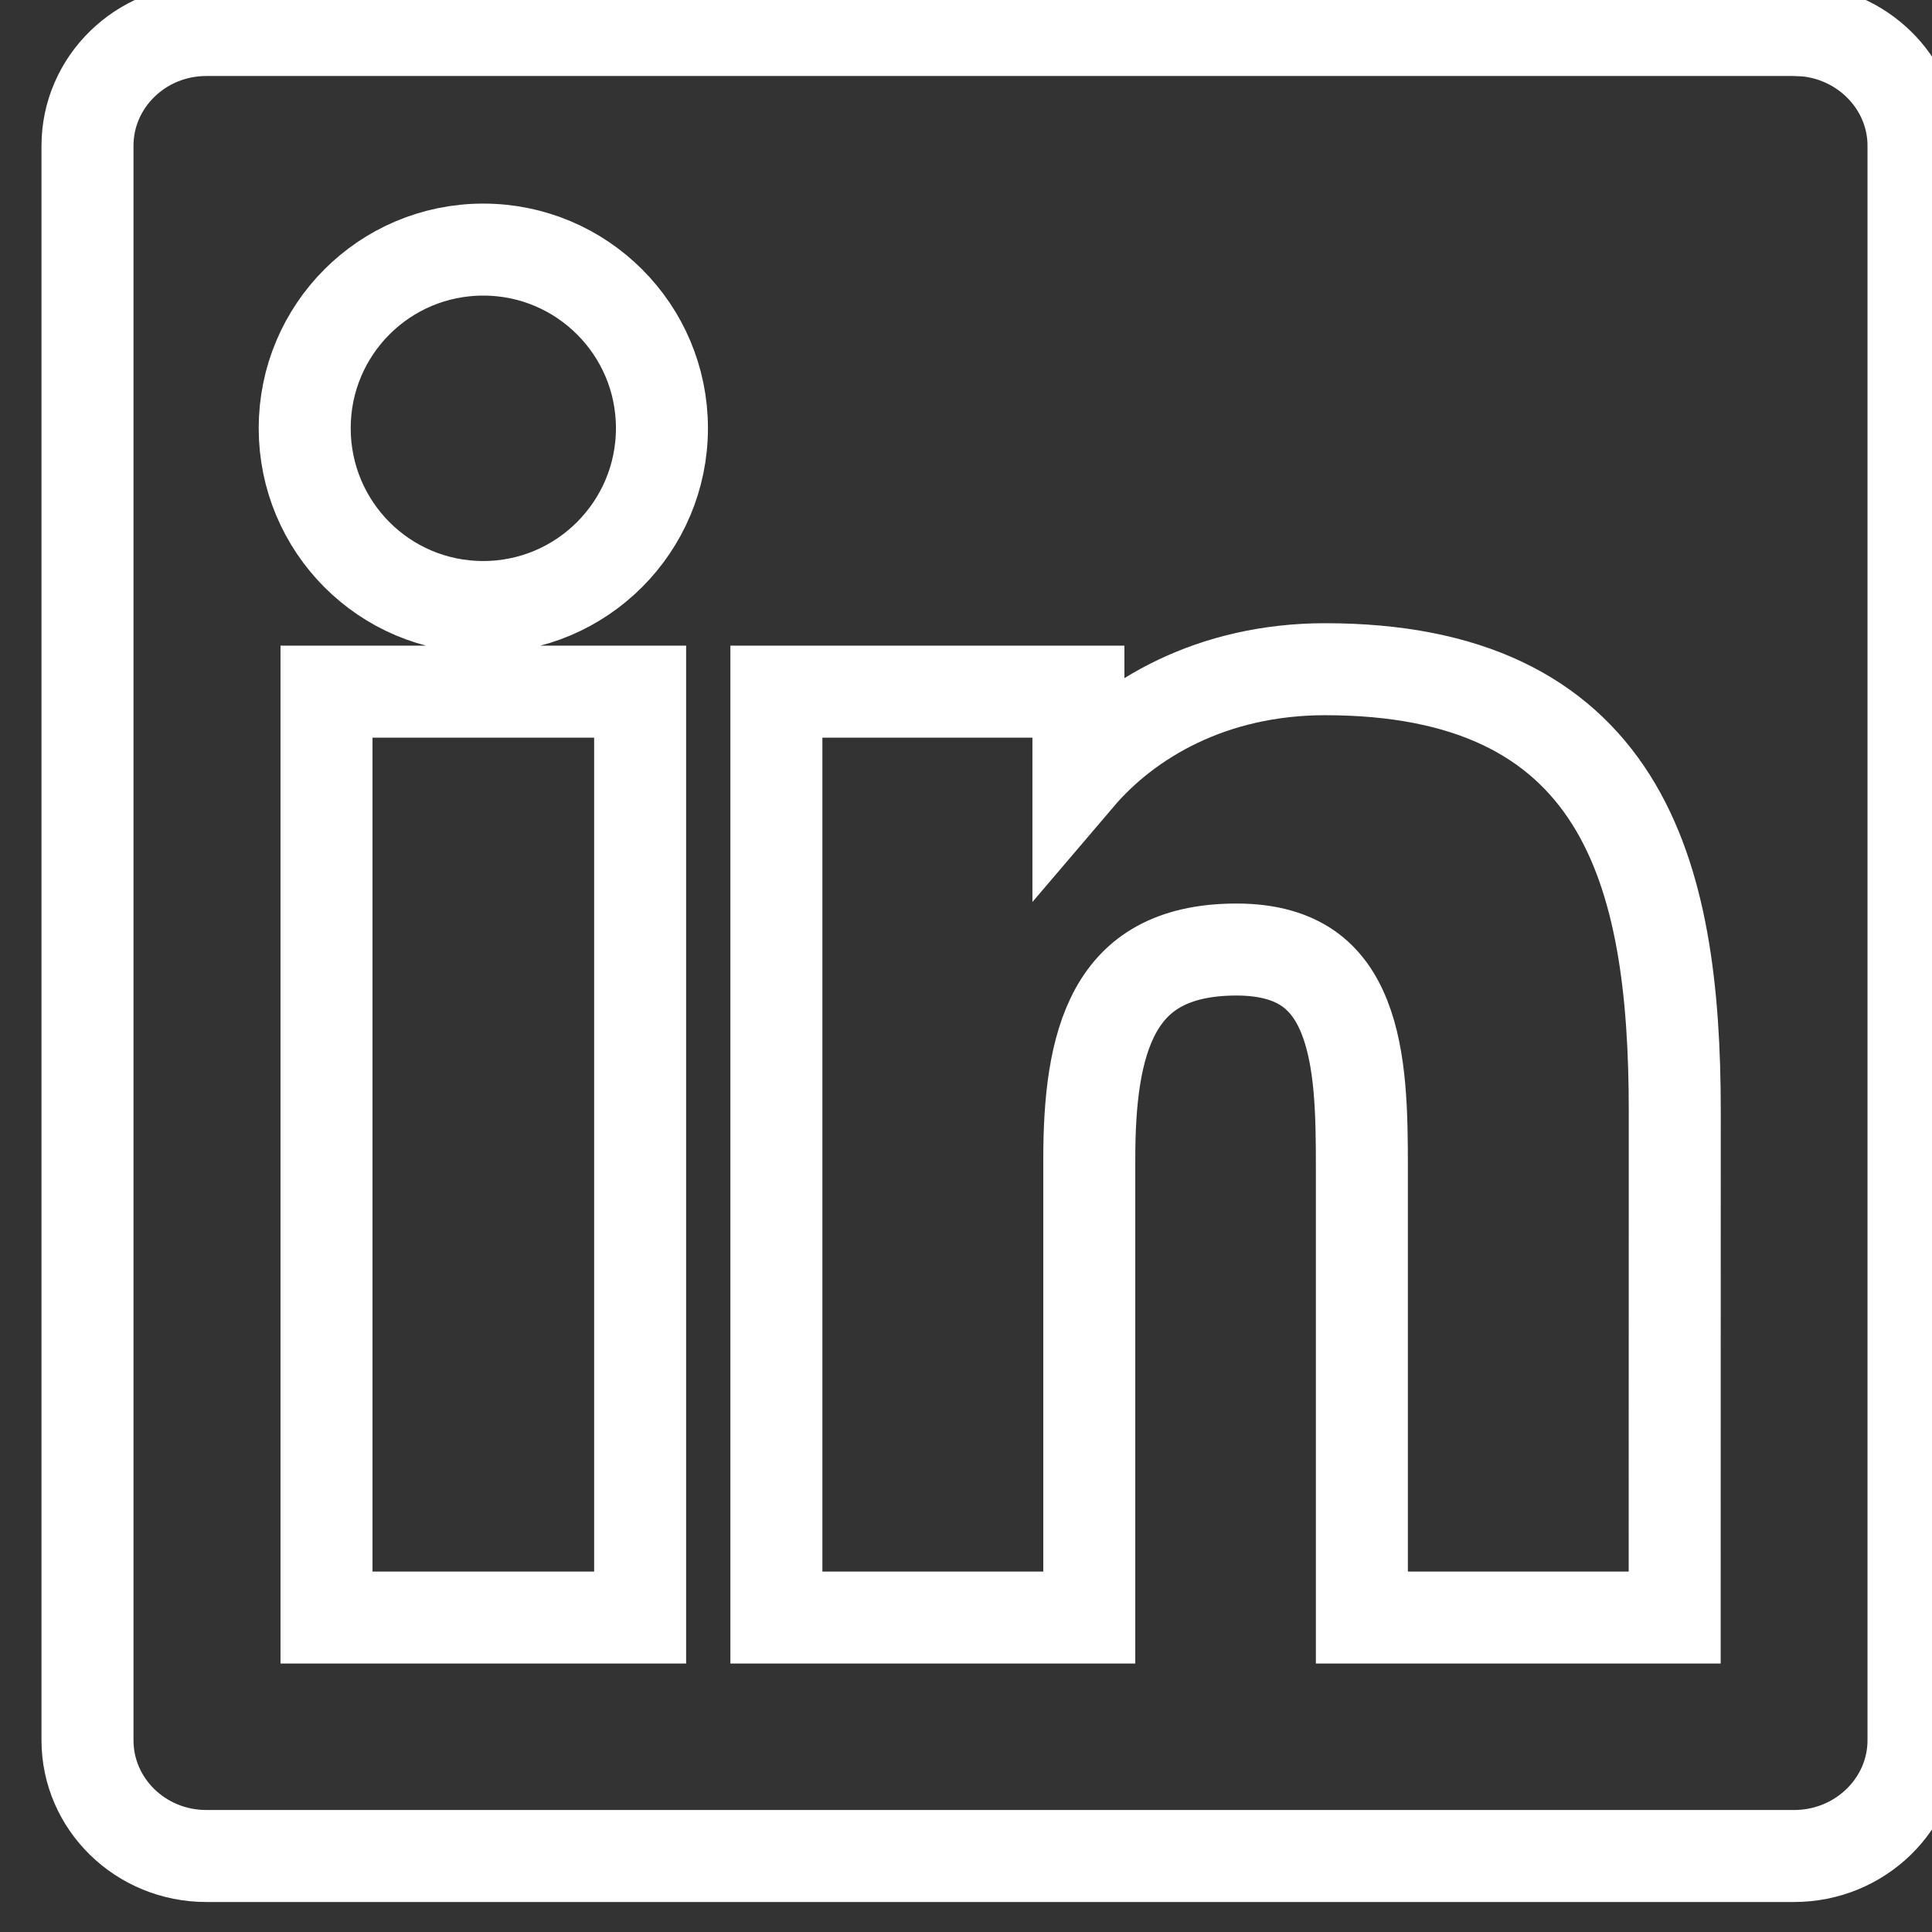 <svg width="21" height="21" viewBox="0 0 21 21" fill="none" xmlns="http://www.w3.org/2000/svg">
<rect x="0" y="0" width="21" height="21" fill="#333333" stroke="none"/>
<path d="M2.244 0.326H19.5L19.633 0.332C20.29 0.397 20.799 0.938 20.799 1.584V18.916C20.799 19.606 20.22 20.174 19.5 20.174H2.244C1.525 20.174 0.951 19.607 0.951 18.916V1.584C0.951 0.894 1.525 0.326 2.244 0.326ZM3.549 17.582H6.958V7.518H3.549V17.582ZM14.402 7.274C13.175 7.275 12.262 7.812 11.722 8.446V7.518H8.439V17.582H11.84V12.6C11.84 11.973 11.9 11.399 12.129 10.984C12.241 10.782 12.392 10.619 12.597 10.506C12.803 10.392 13.076 10.321 13.44 10.321C13.793 10.321 14.041 10.403 14.22 10.527C14.398 10.652 14.525 10.831 14.613 11.055C14.795 11.513 14.803 12.114 14.803 12.683V17.582H18.203V17.382L18.204 12.077C18.204 10.771 18.065 9.57 17.512 8.693C16.945 7.795 15.971 7.274 14.402 7.274ZM5.253 2.713C4.177 2.713 3.312 3.584 3.312 4.654C3.312 5.726 4.176 6.598 5.253 6.598C6.325 6.598 7.195 5.726 7.195 4.654C7.195 3.583 6.326 2.713 5.253 2.713Z" stroke="white" stroke-width="1"/>
</svg>
